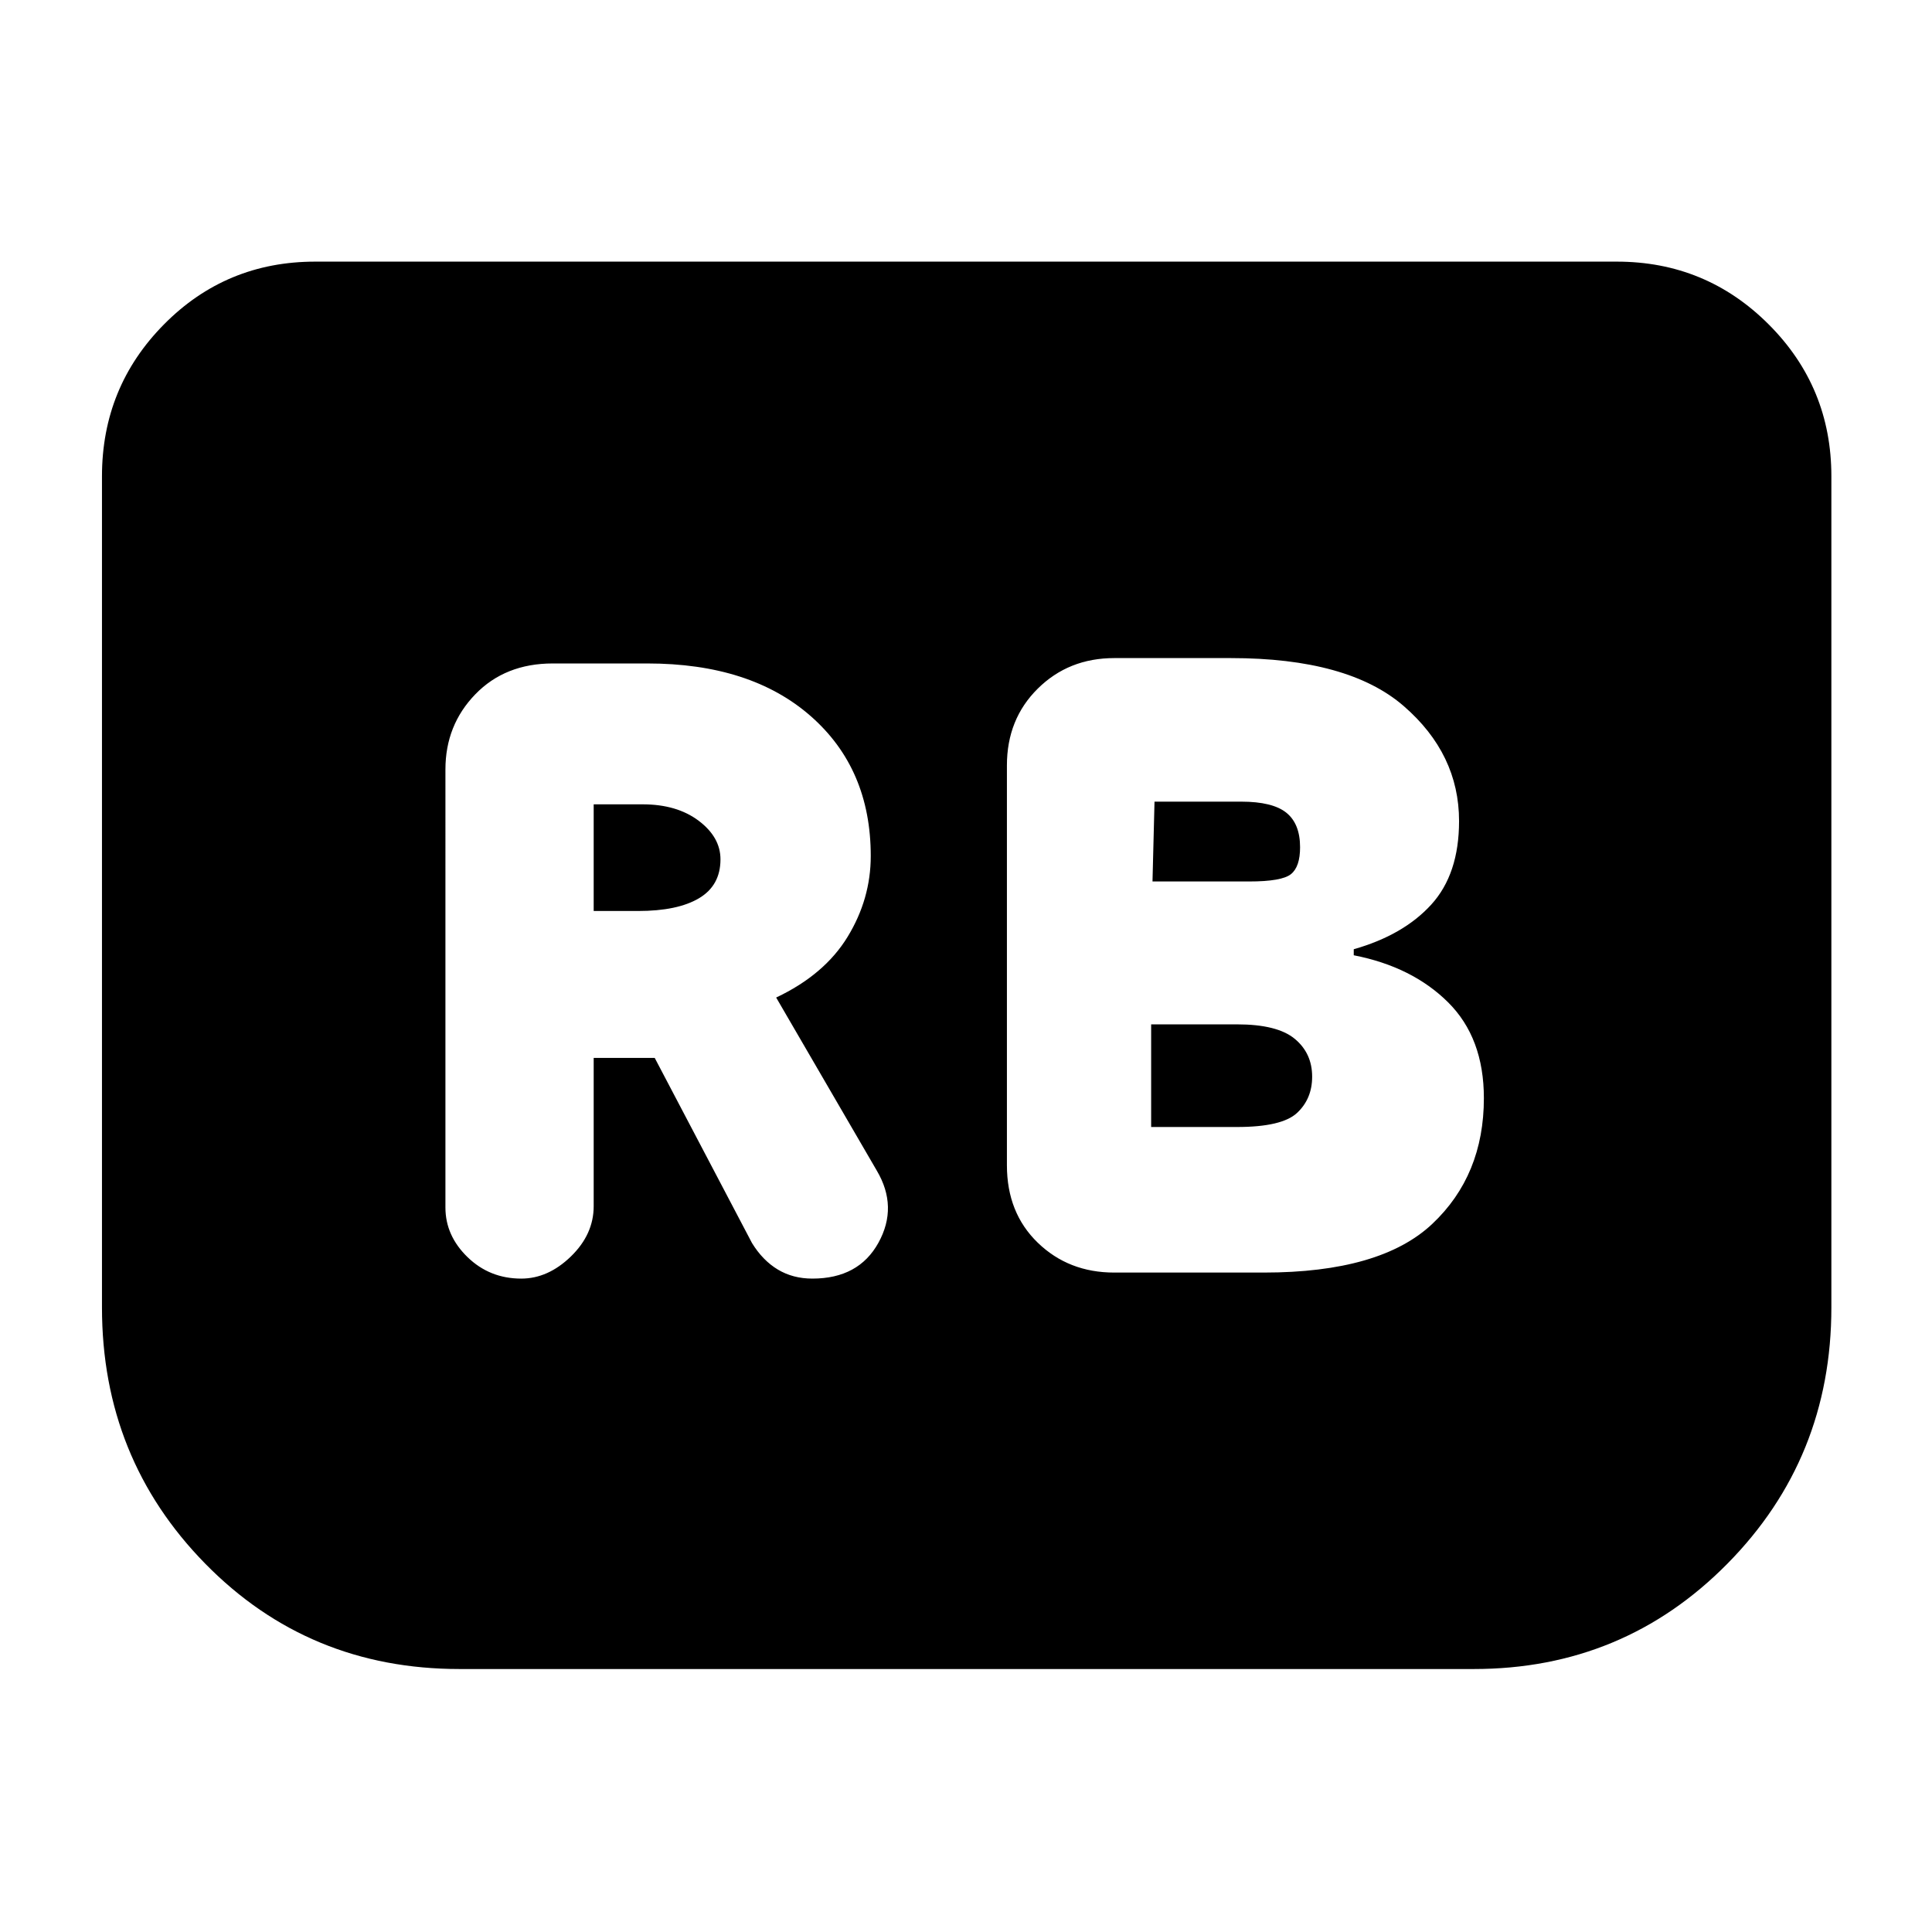 <svg xmlns="http://www.w3.org/2000/svg" height="40" viewBox="0 -960 960 960" width="40"><path d="M628-327.67q58 0 83.67-24.16 25.66-24.17 25.66-62.5 0-30-17.83-47.67t-46.83-23.33v-3q24.66-7 38.5-22.17Q725-525.67 725-552q0-33.33-27.5-57.17Q670-633 611.67-633h-58q-22.67 0-38 15.17-15.34 15.16-15.34 38.16V-381q0 23.67 15.34 38.5 15.33 14.83 38 14.83H628ZM572.67-522l1-39.67h43q15.66 0 22.5 5.5Q646-550.67 646-539q0 9.67-4.5 13.33Q637-522 620.67-522h-48ZM572-400v-51h42.67q20 0 28.66 7.17Q652-436.67 652-425q0 11-7.5 18t-29.83 7H572Zm-277-34.33h30.33l48.34 92q5.33 8.66 12.83 13.16t17.17 4.5q23 0 32.83-17.83 9.83-17.83-.83-35.83l-50-86q24-11.34 35.5-30.17 11.5-18.83 11.5-40.17 0-43.33-29.84-69.5-29.83-26.16-81.16-26.16h-47q-23.67 0-38.5 15.33-14.84 15.33-14.84 37.33V-360q0 14 11 24.67 11 10.66 26.67 10.66 13.33 0 24.67-11 11.33-11 11.33-25v-73.66Zm0-73v-53h24.33q17 0 27.84 8.16Q358-544 358-533q0 13-10.67 19.33-10.66 6.34-30.33 6.34h-22Zm615-216v413q0 75-51.67 127.33-51.66 52.33-126 52.33h-504q-75 0-126.33-52.33T50.67-310.33v-413q0-44.34 30.83-75.5Q112.33-830 156.67-830h646.66q44.34 0 75.5 31.17Q910-767.67 910-723.33Z"/></svg>